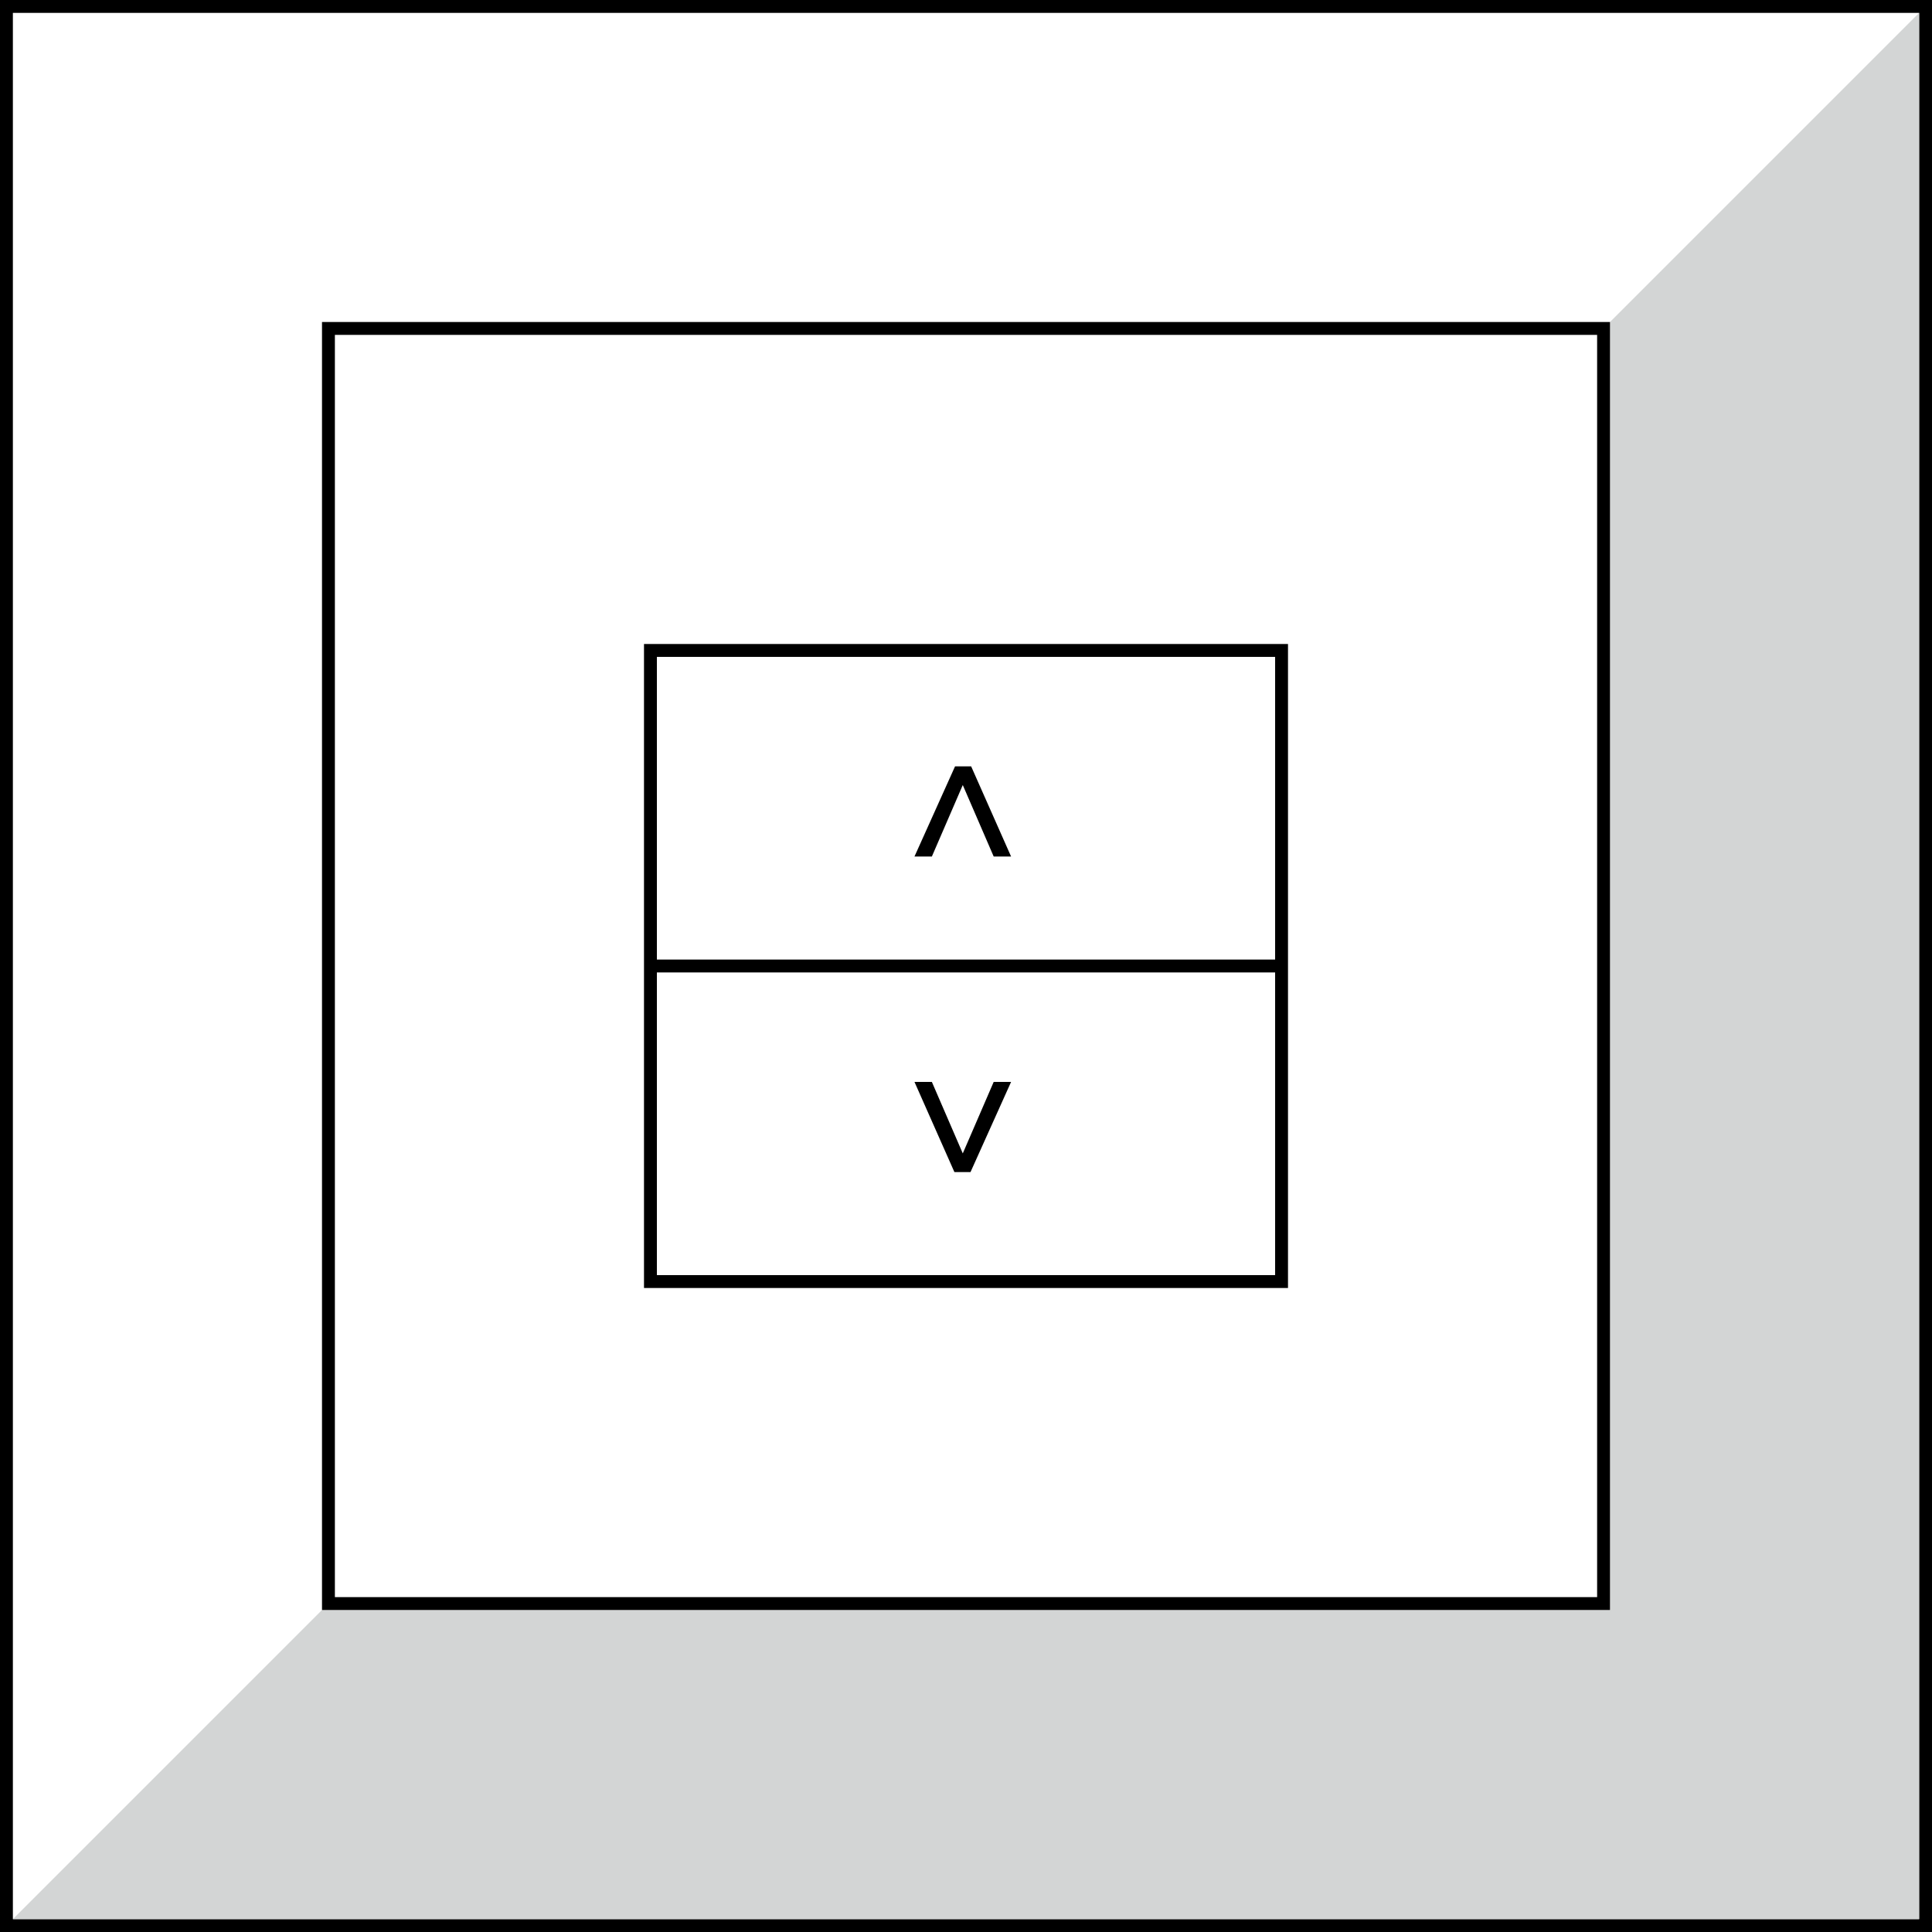 <svg version="1.2" xmlns="http://www.w3.org/2000/svg" viewBox="0 0 300 300" width="300" height="300"><style>.a{fill:#fff}.b{fill:#d3d5d5}</style><path class="a" d="m0 0h300v300h-300z"/><path fill-rule="evenodd" d="m0 0h300v300h-300zm2 298h296v-296h-296z"/><path class="b" d="m298 2v296h-296z"/><path class="a" d="m50 50h200v200h-200z"/><path fill-rule="evenodd" d="m50 50h200v200h-200zm2 198h196v-196h-196z"/><path fill-rule="evenodd" d="m100 100h100v100h-100zm2 98h96v-96h-96z"/><path  d="m142 133h2.7l4.8-11.1 4.8 11.1h2.7l-6.2-14h-2.5z"/><path  d="m157 168h-2.7l-4.8 11.1-4.8-11.1h-2.7l6.2 14h2.5z"/><path  d="m101 151v-2h98v2z"/></svg>